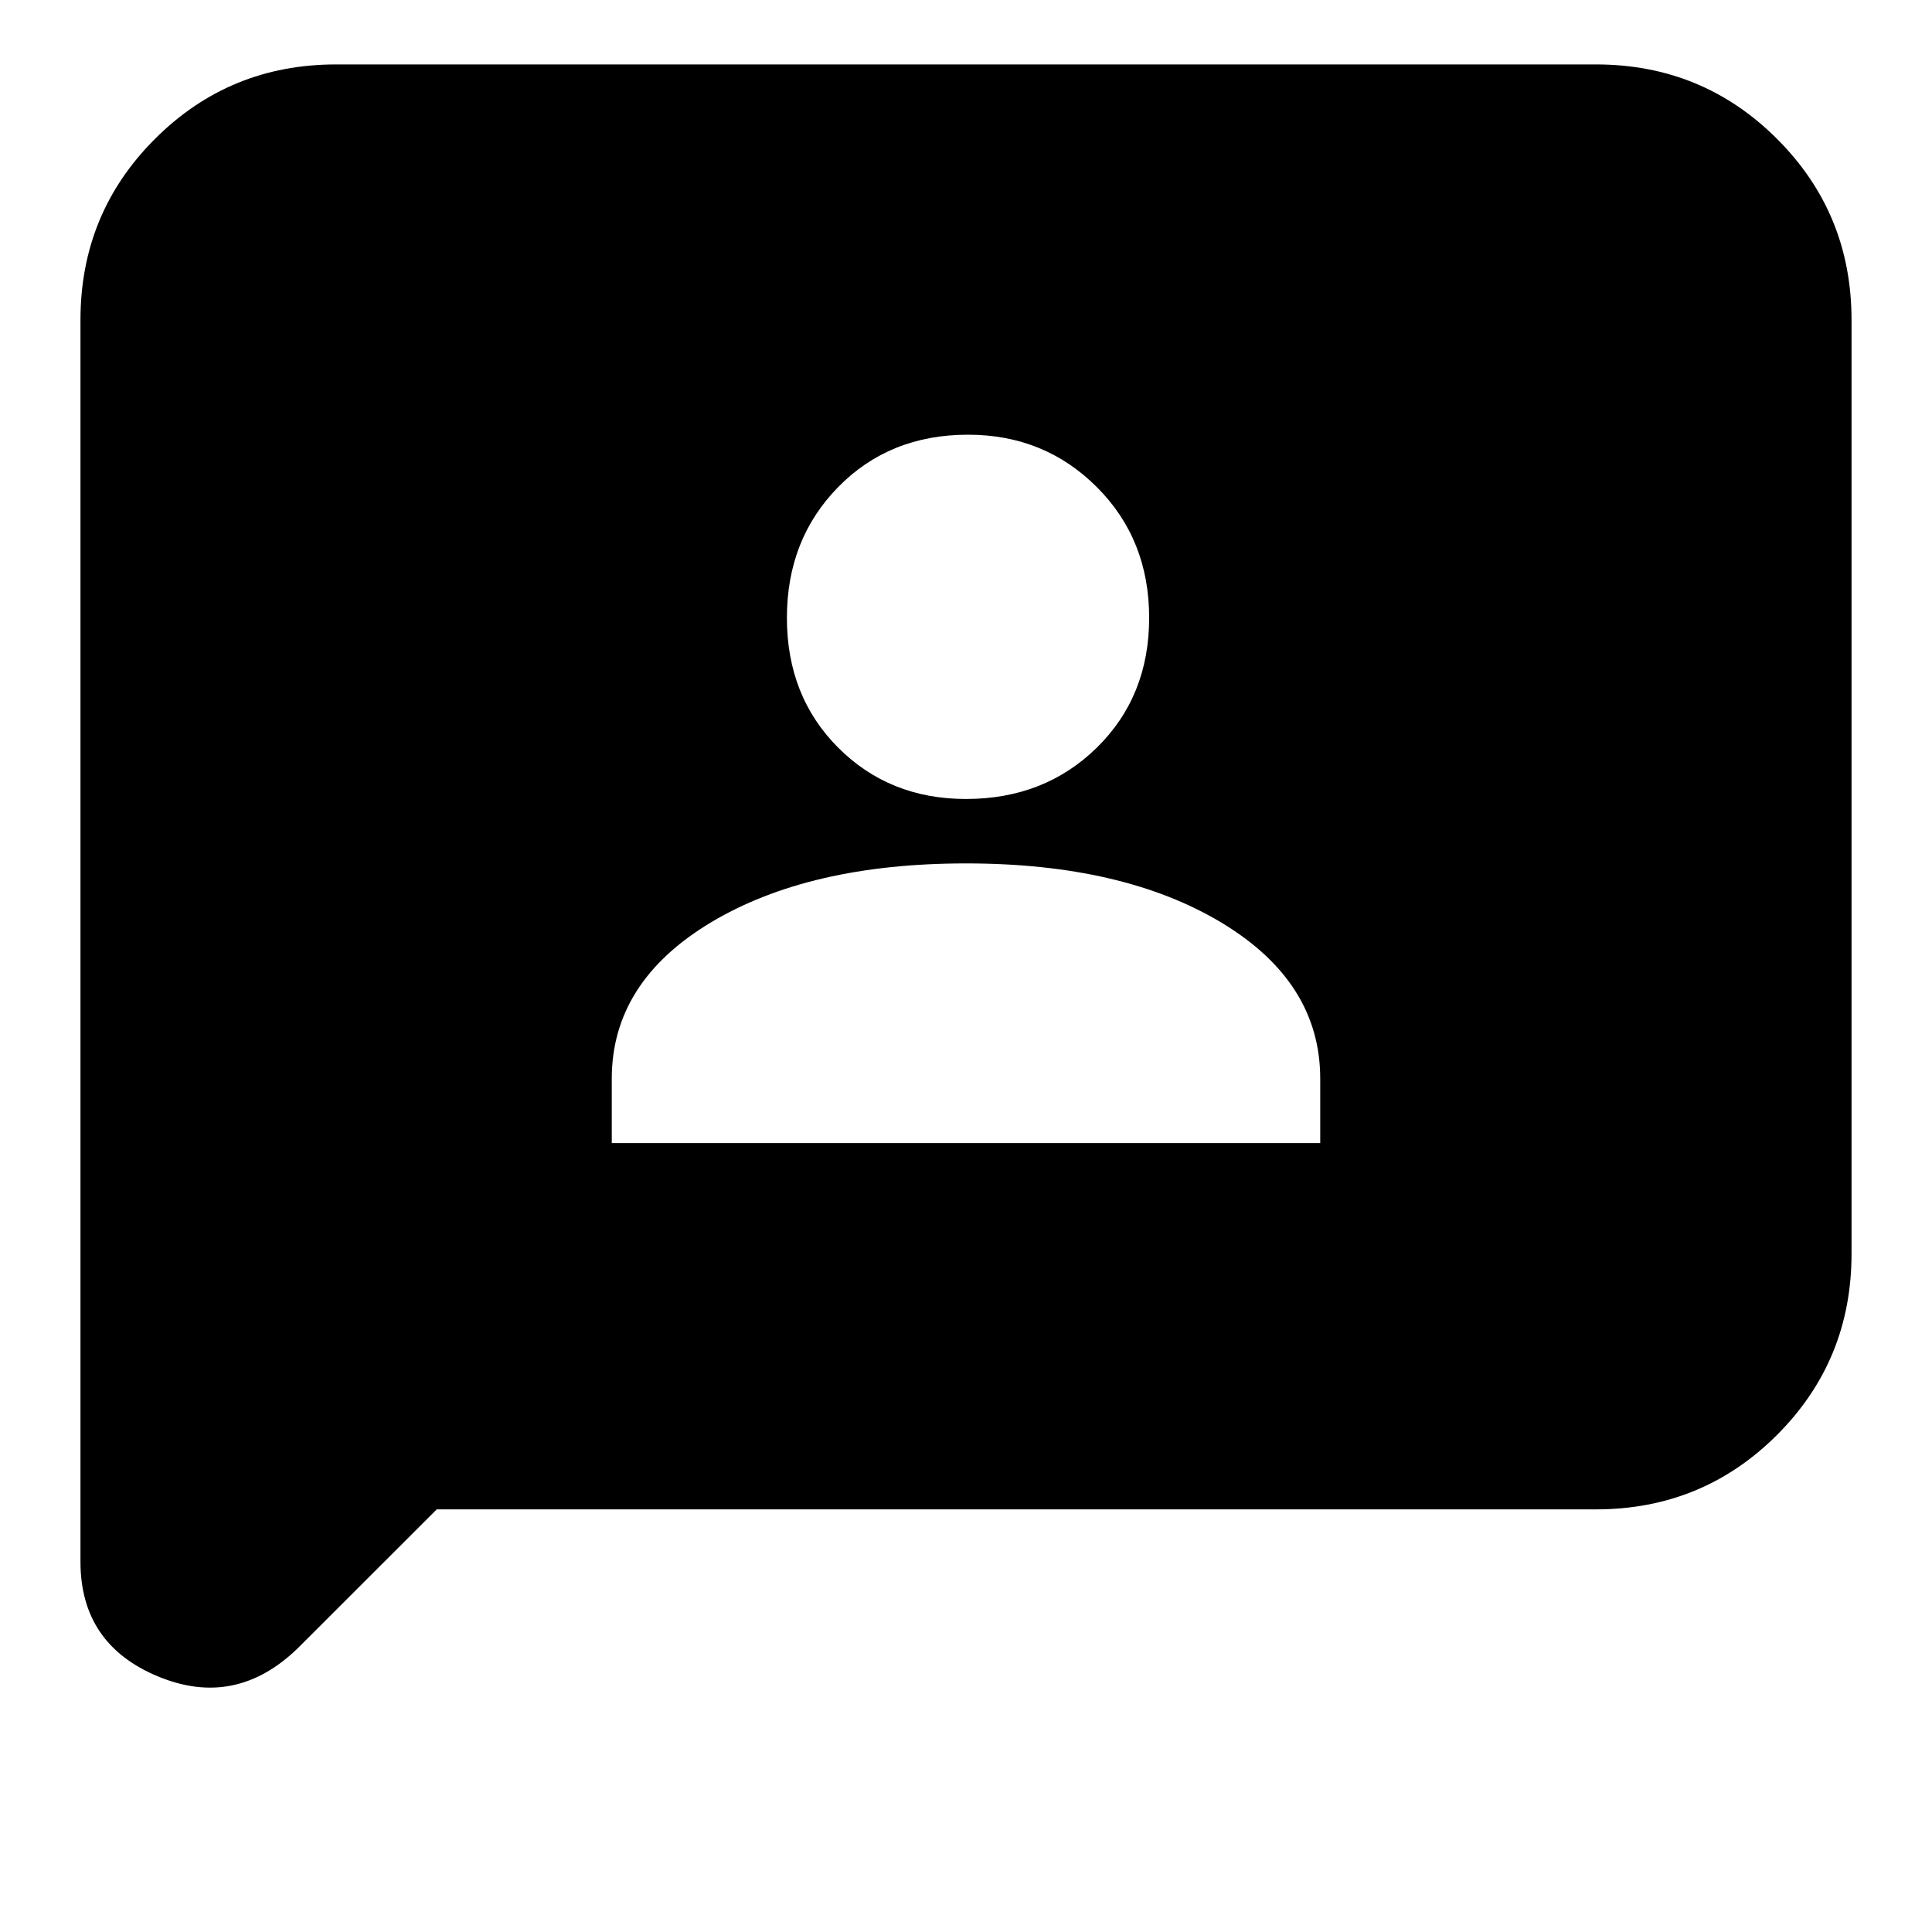 <svg xmlns="http://www.w3.org/2000/svg" height="20" width="20"><path d="M6.333 11.833H13.667V11.167Q13.667 10.167 12.646 9.552Q11.625 8.938 10 8.938Q8.375 8.938 7.354 9.552Q6.333 10.167 6.333 11.167ZM10 8.271Q10.812 8.271 11.354 7.74Q11.896 7.208 11.896 6.396Q11.896 5.583 11.354 5.042Q10.812 4.5 10.021 4.5Q9.208 4.5 8.677 5.042Q8.146 5.583 8.146 6.396Q8.146 7.208 8.677 7.74Q9.208 8.271 10 8.271ZM0.833 16.167V3.312Q0.833 2.208 1.604 1.438Q2.375 0.667 3.479 0.667H16.521Q17.625 0.667 18.396 1.438Q19.167 2.208 19.167 3.312V12.979Q19.167 14.083 18.396 14.854Q17.625 15.625 16.521 15.625H4.521L3.083 17.062Q2.438 17.688 1.635 17.354Q0.833 17.021 0.833 16.167Z"/></svg>